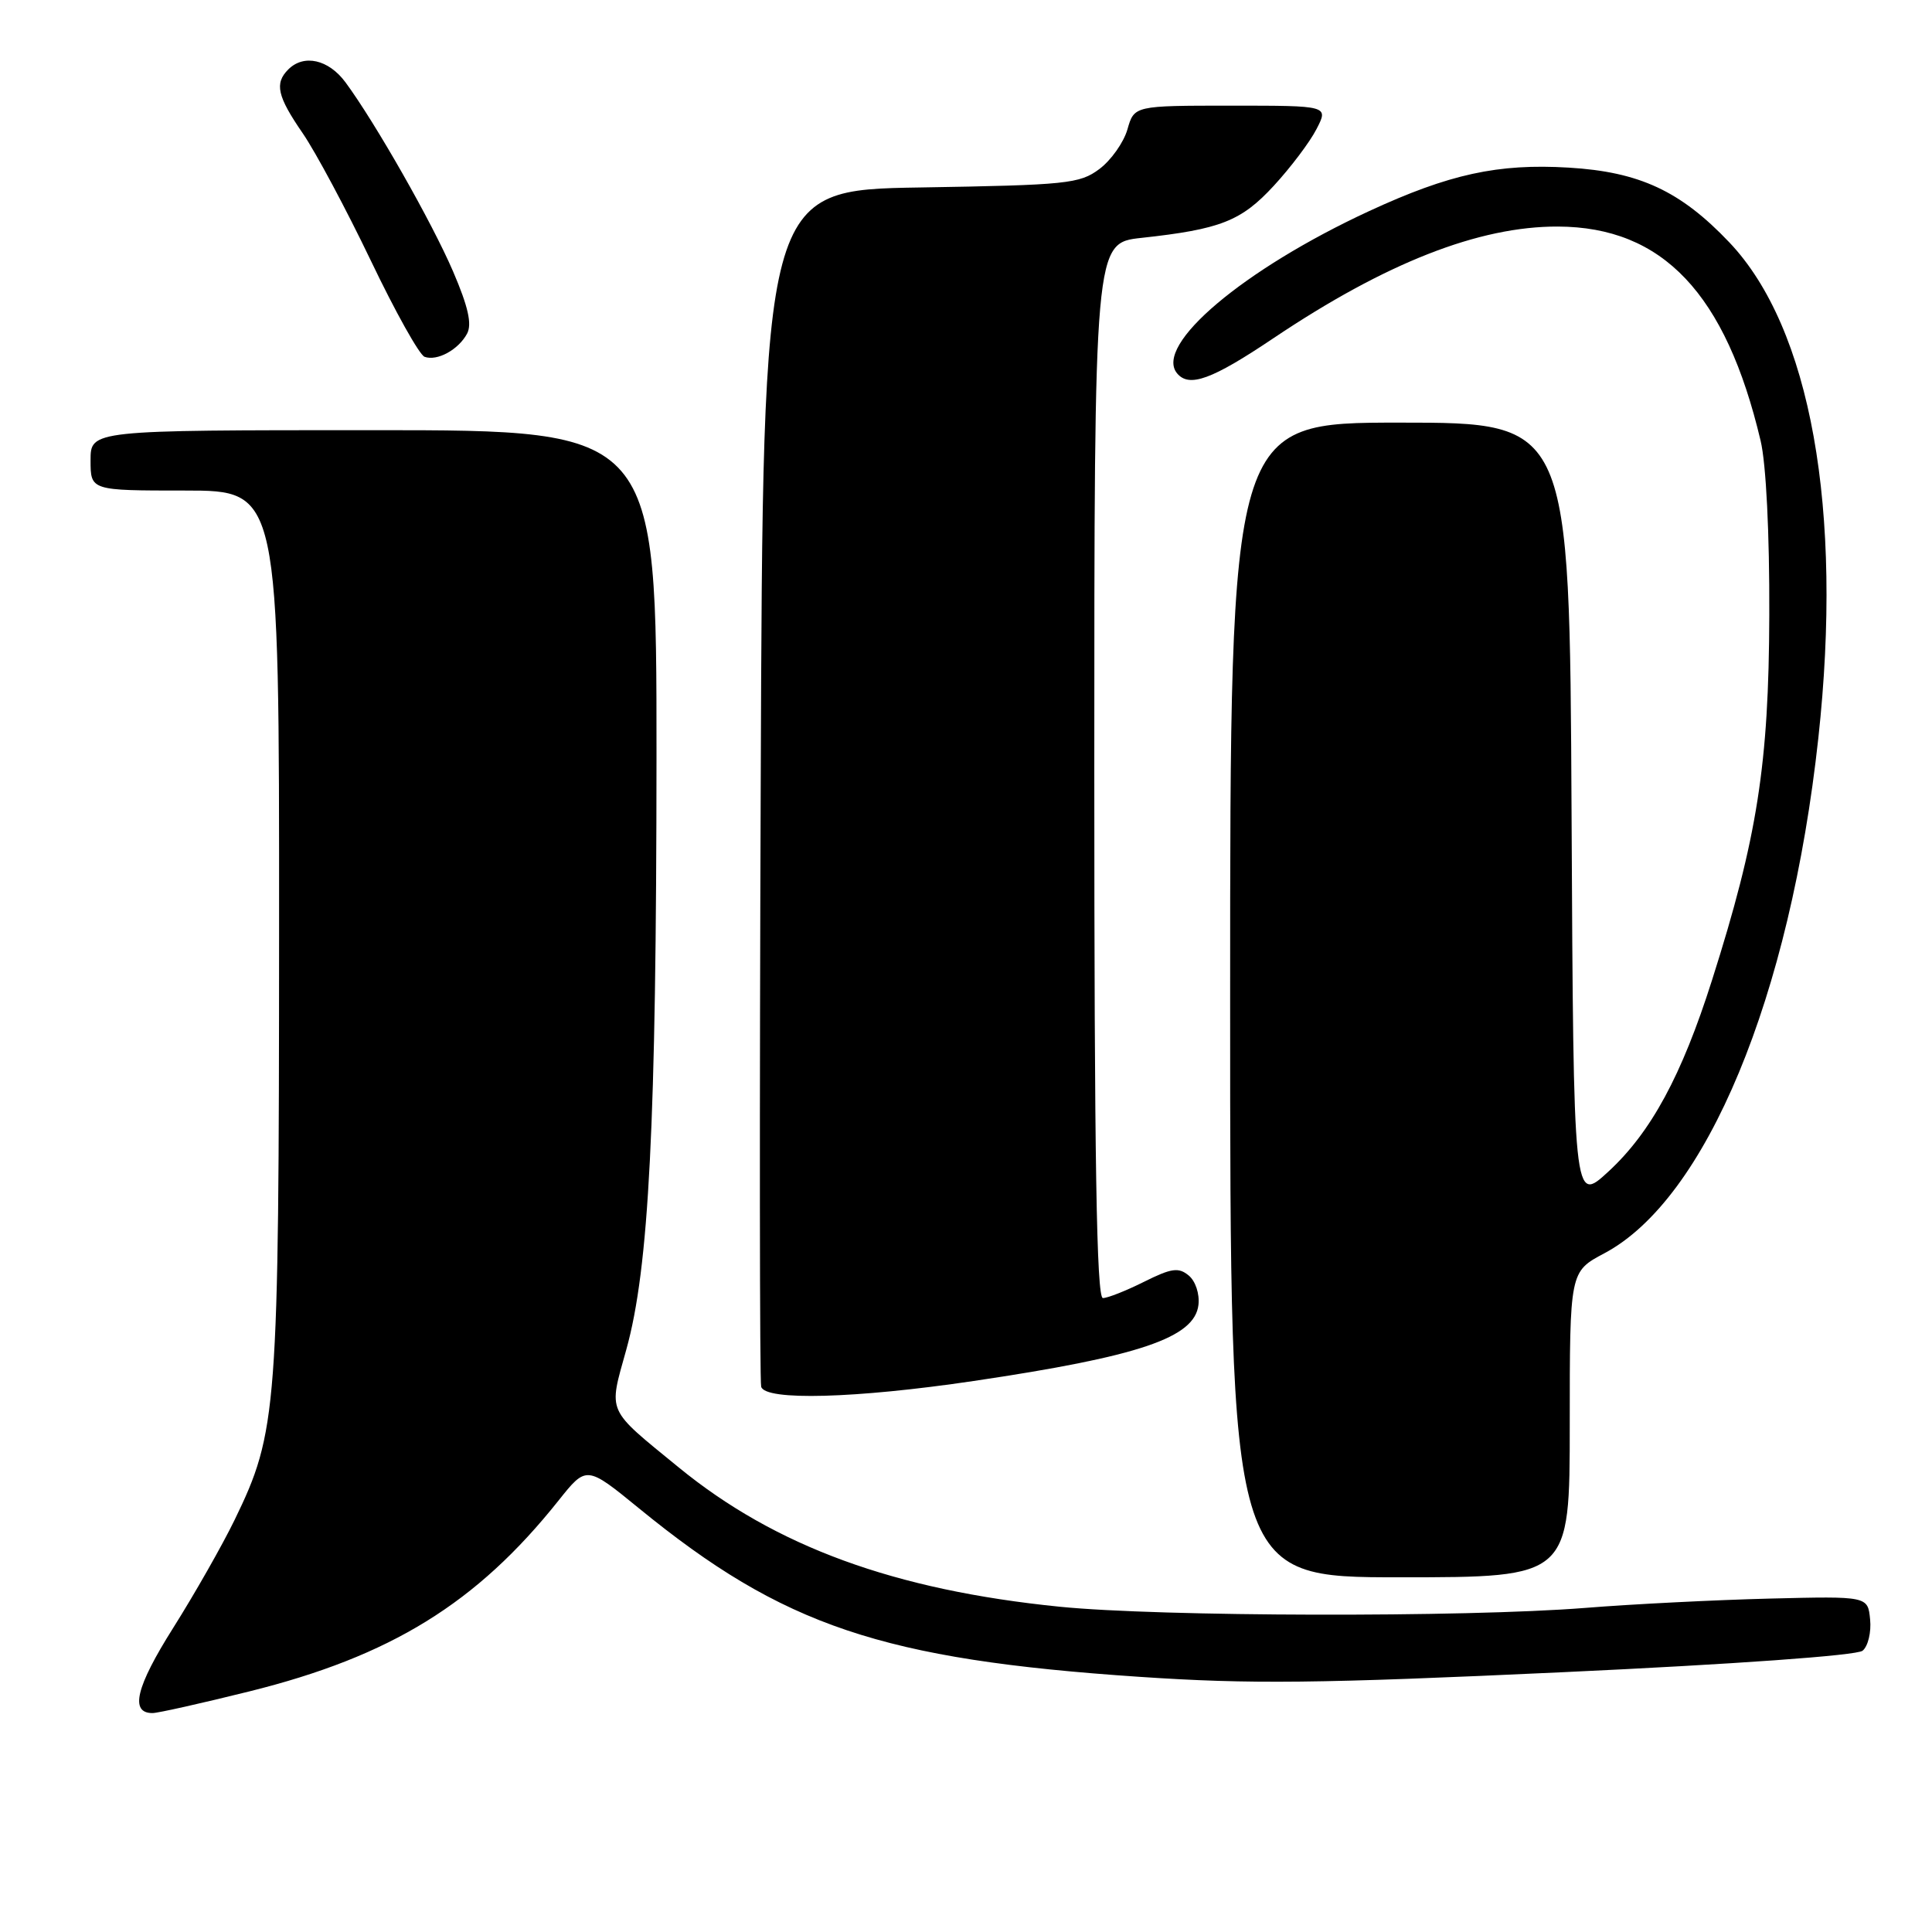 <?xml version="1.0" encoding="UTF-8" standalone="no"?>
<!DOCTYPE svg PUBLIC "-//W3C//DTD SVG 1.1//EN" "http://www.w3.org/Graphics/SVG/1.1/DTD/svg11.dtd" >
<svg xmlns="http://www.w3.org/2000/svg" xmlns:xlink="http://www.w3.org/1999/xlink" version="1.1" viewBox="0 0 256 256">
 <g >
 <path fill="currentColor"
d=" M 33.00 224.13 C 51.78 219.47 63.16 212.45 74.00 198.84 C 77.71 194.18 77.71 194.18 84.68 199.87 C 103.77 215.47 116.89 219.89 151.00 222.19 C 165.73 223.18 174.59 223.08 207.00 221.58 C 229.87 220.52 246.03 219.36 246.80 218.73 C 247.52 218.15 247.97 216.28 247.80 214.59 C 247.50 211.50 247.50 211.50 234.50 211.82 C 227.35 212.00 216.32 212.55 210.00 213.06 C 194.10 214.32 153.62 214.23 140.42 212.90 C 118.55 210.70 102.73 204.92 89.91 194.42 C 80.26 186.53 80.62 187.34 82.98 178.86 C 86.00 168.04 86.97 148.99 86.99 100.25 C 87.00 57.00 87.00 57.00 49.50 57.00 C 12.00 57.00 12.00 57.00 12.00 61.00 C 12.00 65.00 12.00 65.00 24.50 65.00 C 37.00 65.00 37.00 65.00 36.98 123.25 C 36.96 187.08 36.76 189.71 31.08 201.41 C 29.45 204.76 25.79 211.20 22.94 215.72 C 18.01 223.53 17.17 227.01 20.22 226.99 C 20.92 226.99 26.68 225.70 33.00 224.13 Z  M 208.00 188.75 C 208.00 168.50 208.00 168.50 212.58 166.07 C 226.07 158.91 237.20 132.12 240.94 97.79 C 244.24 67.53 239.92 43.45 229.14 32.11 C 222.67 25.30 217.23 22.77 207.85 22.21 C 198.49 21.65 192.04 23.06 181.42 27.97 C 164.76 35.68 152.87 45.73 155.97 49.47 C 157.57 51.39 160.56 50.31 168.73 44.82 C 183.61 34.83 195.96 29.98 206.43 30.02 C 220.32 30.07 228.68 38.91 233.29 58.40 C 234.02 61.45 234.48 70.73 234.44 81.50 C 234.38 101.27 232.86 110.98 226.85 129.88 C 222.84 142.52 218.76 150.05 213.11 155.25 C 208.50 159.50 208.50 159.50 208.24 107.75 C 207.98 56.00 207.98 56.00 185.49 56.00 C 163.00 56.00 163.00 56.00 163.00 132.50 C 163.00 209.00 163.00 209.00 185.50 209.00 C 208.00 209.00 208.00 209.00 208.00 188.75 Z  M 129.00 182.99 C 150.98 179.73 158.29 177.26 158.80 172.91 C 158.97 171.45 158.41 169.75 157.51 169.01 C 156.17 167.90 155.23 168.03 151.60 169.84 C 149.22 171.03 146.77 172.00 146.14 172.00 C 145.30 172.00 145.00 153.77 145.00 102.10 C 145.00 32.20 145.00 32.20 151.25 31.52 C 161.72 30.38 164.47 29.30 168.79 24.61 C 171.01 22.20 173.56 18.83 174.44 17.11 C 176.05 14.00 176.05 14.00 163.17 14.00 C 150.29 14.00 150.29 14.00 149.39 17.15 C 148.89 18.88 147.22 21.24 145.67 22.40 C 143.06 24.35 141.35 24.52 121.97 24.84 C 101.09 25.17 101.09 25.17 100.80 103.84 C 100.63 147.10 100.66 183.06 100.86 183.75 C 101.39 185.63 113.33 185.31 129.00 182.99 Z  M 61.89 44.21 C 62.56 42.95 62.04 40.64 60.04 35.98 C 57.22 29.42 49.72 16.25 45.78 10.91 C 43.53 7.87 40.26 7.14 38.20 9.20 C 36.35 11.05 36.74 12.76 40.12 17.67 C 41.83 20.16 45.88 27.74 49.13 34.52 C 52.37 41.30 55.58 47.04 56.26 47.28 C 57.93 47.88 60.74 46.35 61.89 44.21 Z "/>
</g>
</svg>